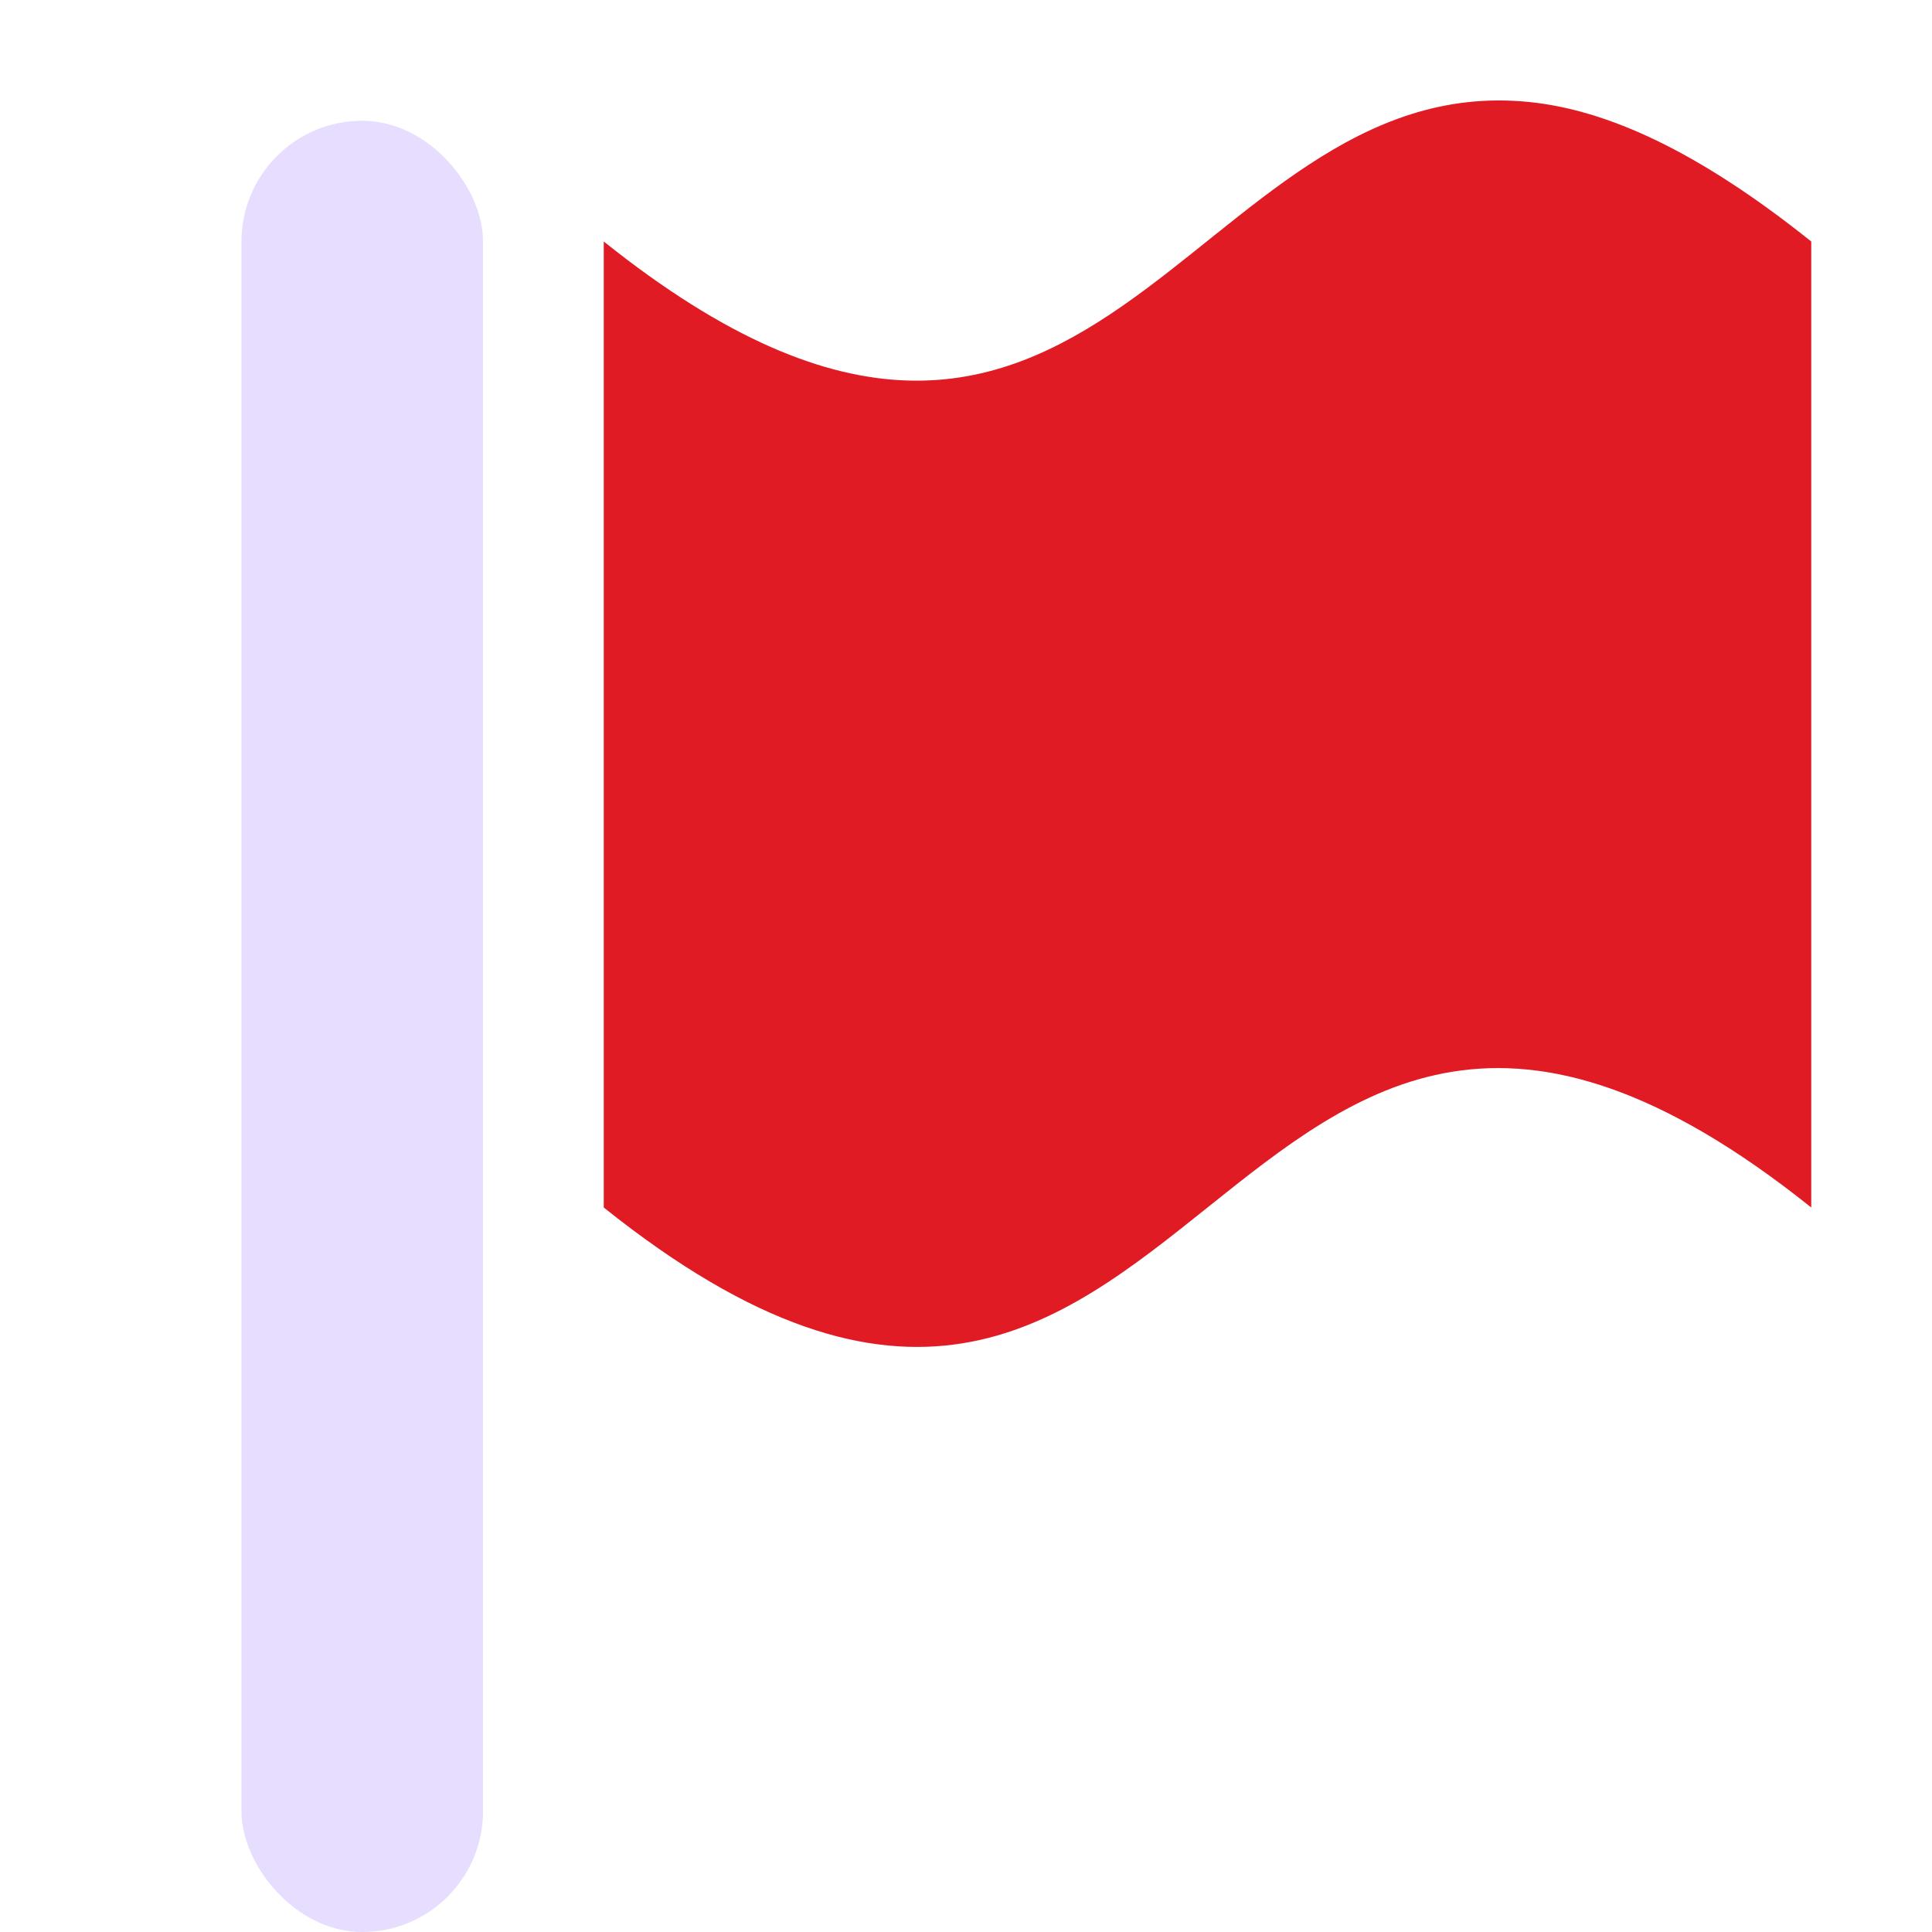 <svg xmlns="http://www.w3.org/2000/svg" width="16" height="16" version="1.1">
 <rect fill="#e6ddff" width="2" height="15" x="2" y="1" rx="1" ry="1"/>
 <path style="fill:#e01b24" d="m 12.656,0.844 c -2.825,-0.279 -3.594,4.406 -7.656,1.156 v 8 c 5,4 5,-4 10,0 v -8 c -0.938,-0.75 -1.692,-1.092 -2.344,-1.156 z"/>
</svg>
